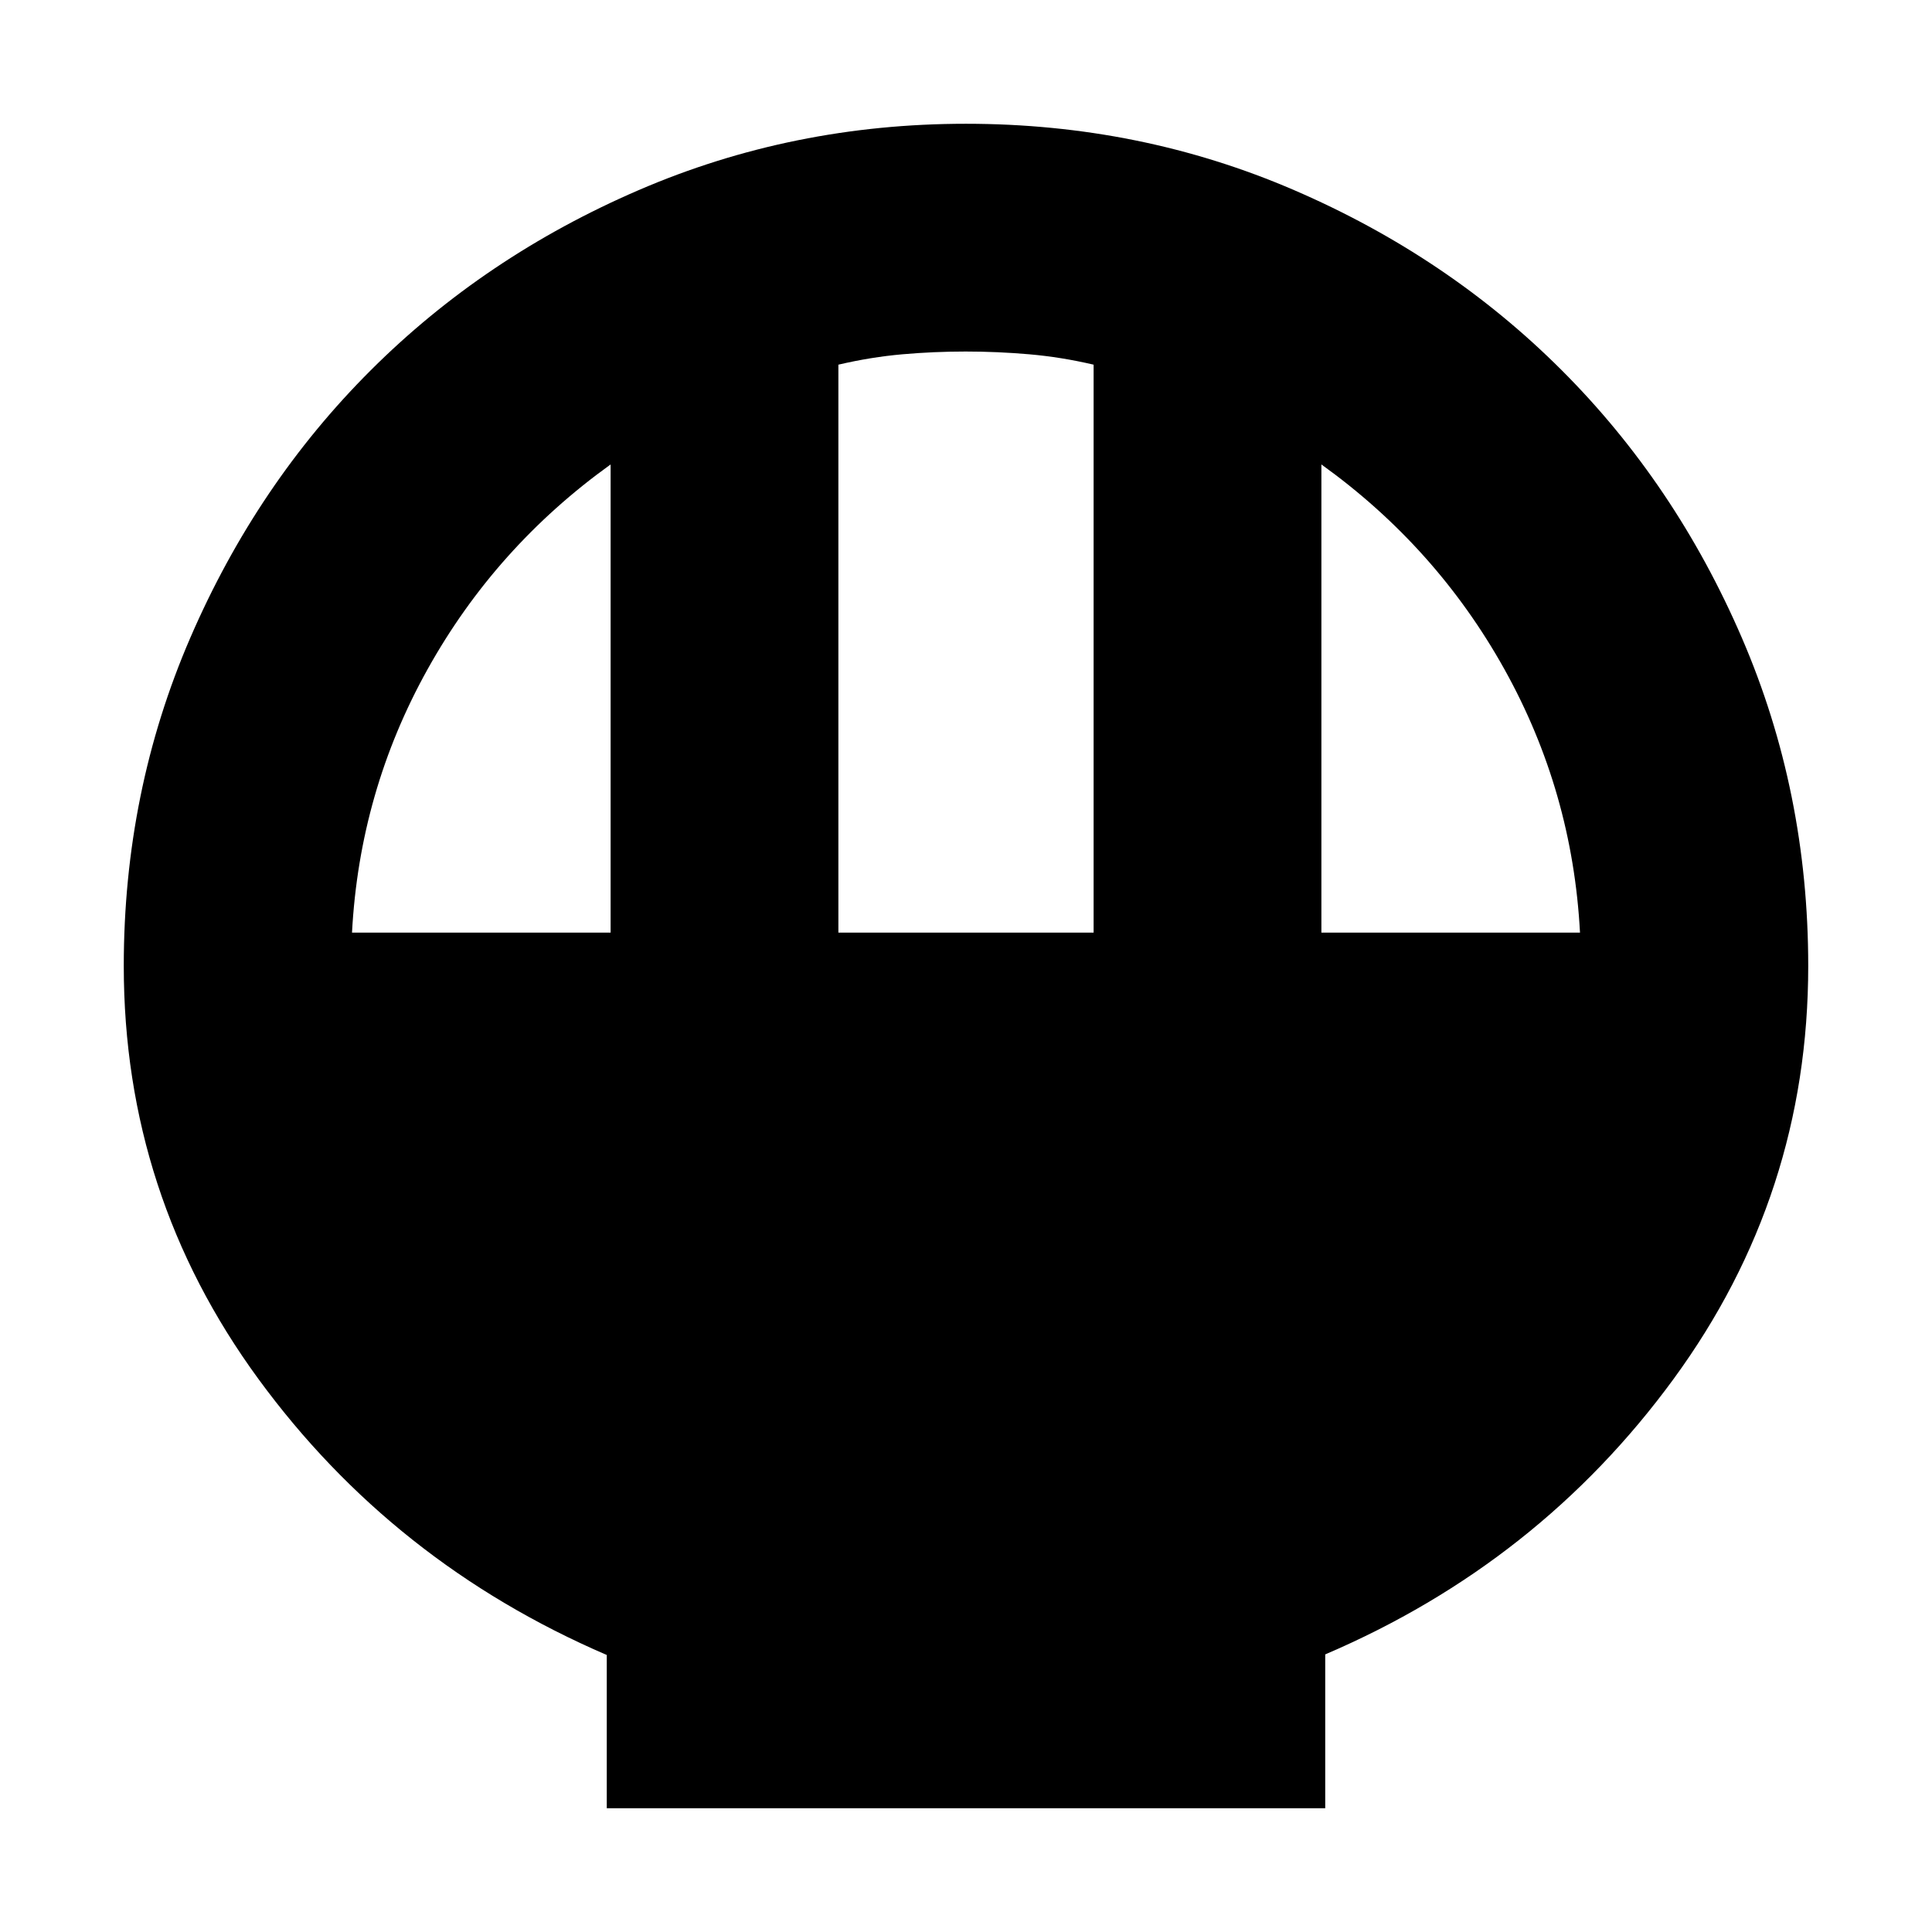 <svg xmlns="http://www.w3.org/2000/svg" height="24" viewBox="0 -960 960 960" width="24"><path d="M301.5-61.5v-76.15q-106.24-45.72-173.12-137.18Q61.5-366.28 61.5-480q0-86.69 33.07-163.12t89.66-132.9q56.59-56.48 133.06-89.48 76.46-33 162.68-33 86.68 0 163.13 33 76.45 33 132.92 89.48 56.48 56.47 89.48 132.9 33 76.43 33 163.12 0 113.72-66.88 205.17-66.88 91.46-173.12 136.89v76.44h-357Zm115.09-435.09h126.82V-778.8q-16.09-3.77-31.93-5.15-15.84-1.38-31.68-1.38t-31.47 1.38q-15.62 1.38-31.74 5.15v282.21Zm-241.68 0h128.5v-232.63q-57.13 41.05-90.95 101.77-33.83 60.73-37.55 130.86Zm481.68 0h128.5q-3.72-70.13-37.55-130.86-33.82-60.72-90.95-101.77v232.63Z"/></svg>